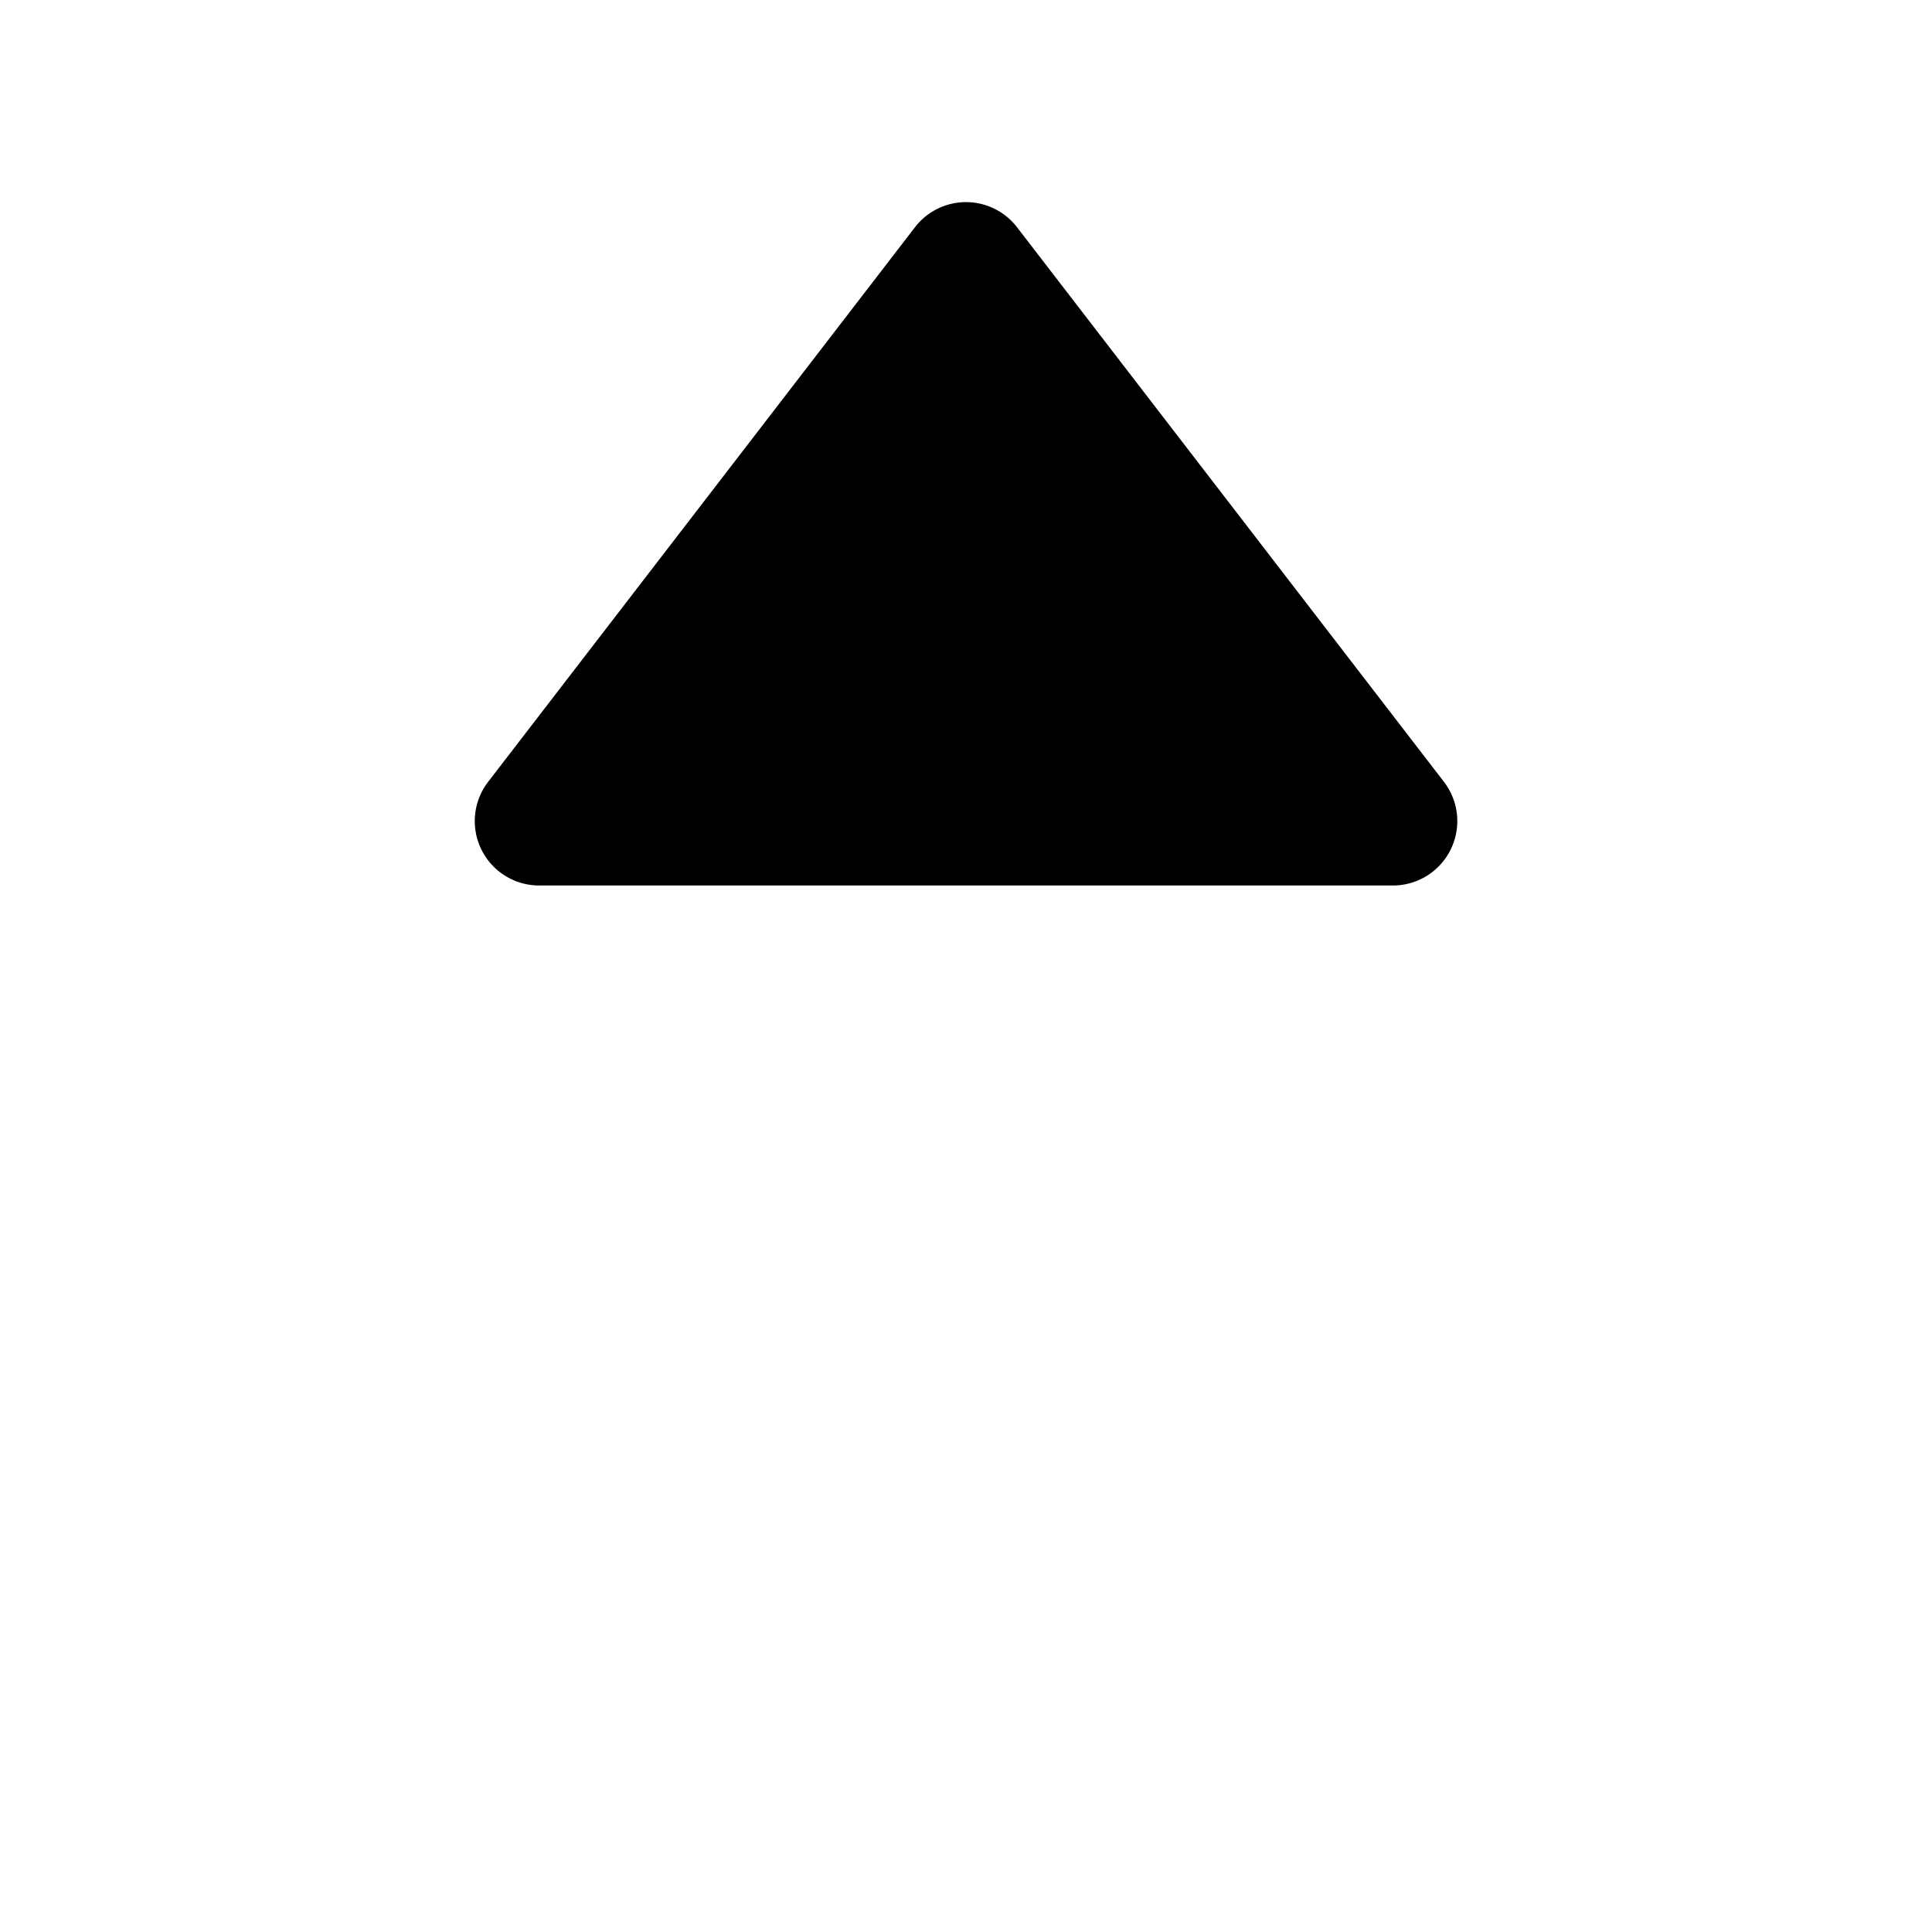 <svg width="24" height="24" viewBox="0 0 24 24" fill="none" xmlns="http://www.w3.org/2000/svg"><path d="M11.366 2.823a.8.8 0 0 1 1.268 0l5.303 6.889A.8.8 0 0 1 17.303 11H6.697a.8.8 0 0 1-.633-1.288l5.302-6.889z" fill="currentColor"/></svg>